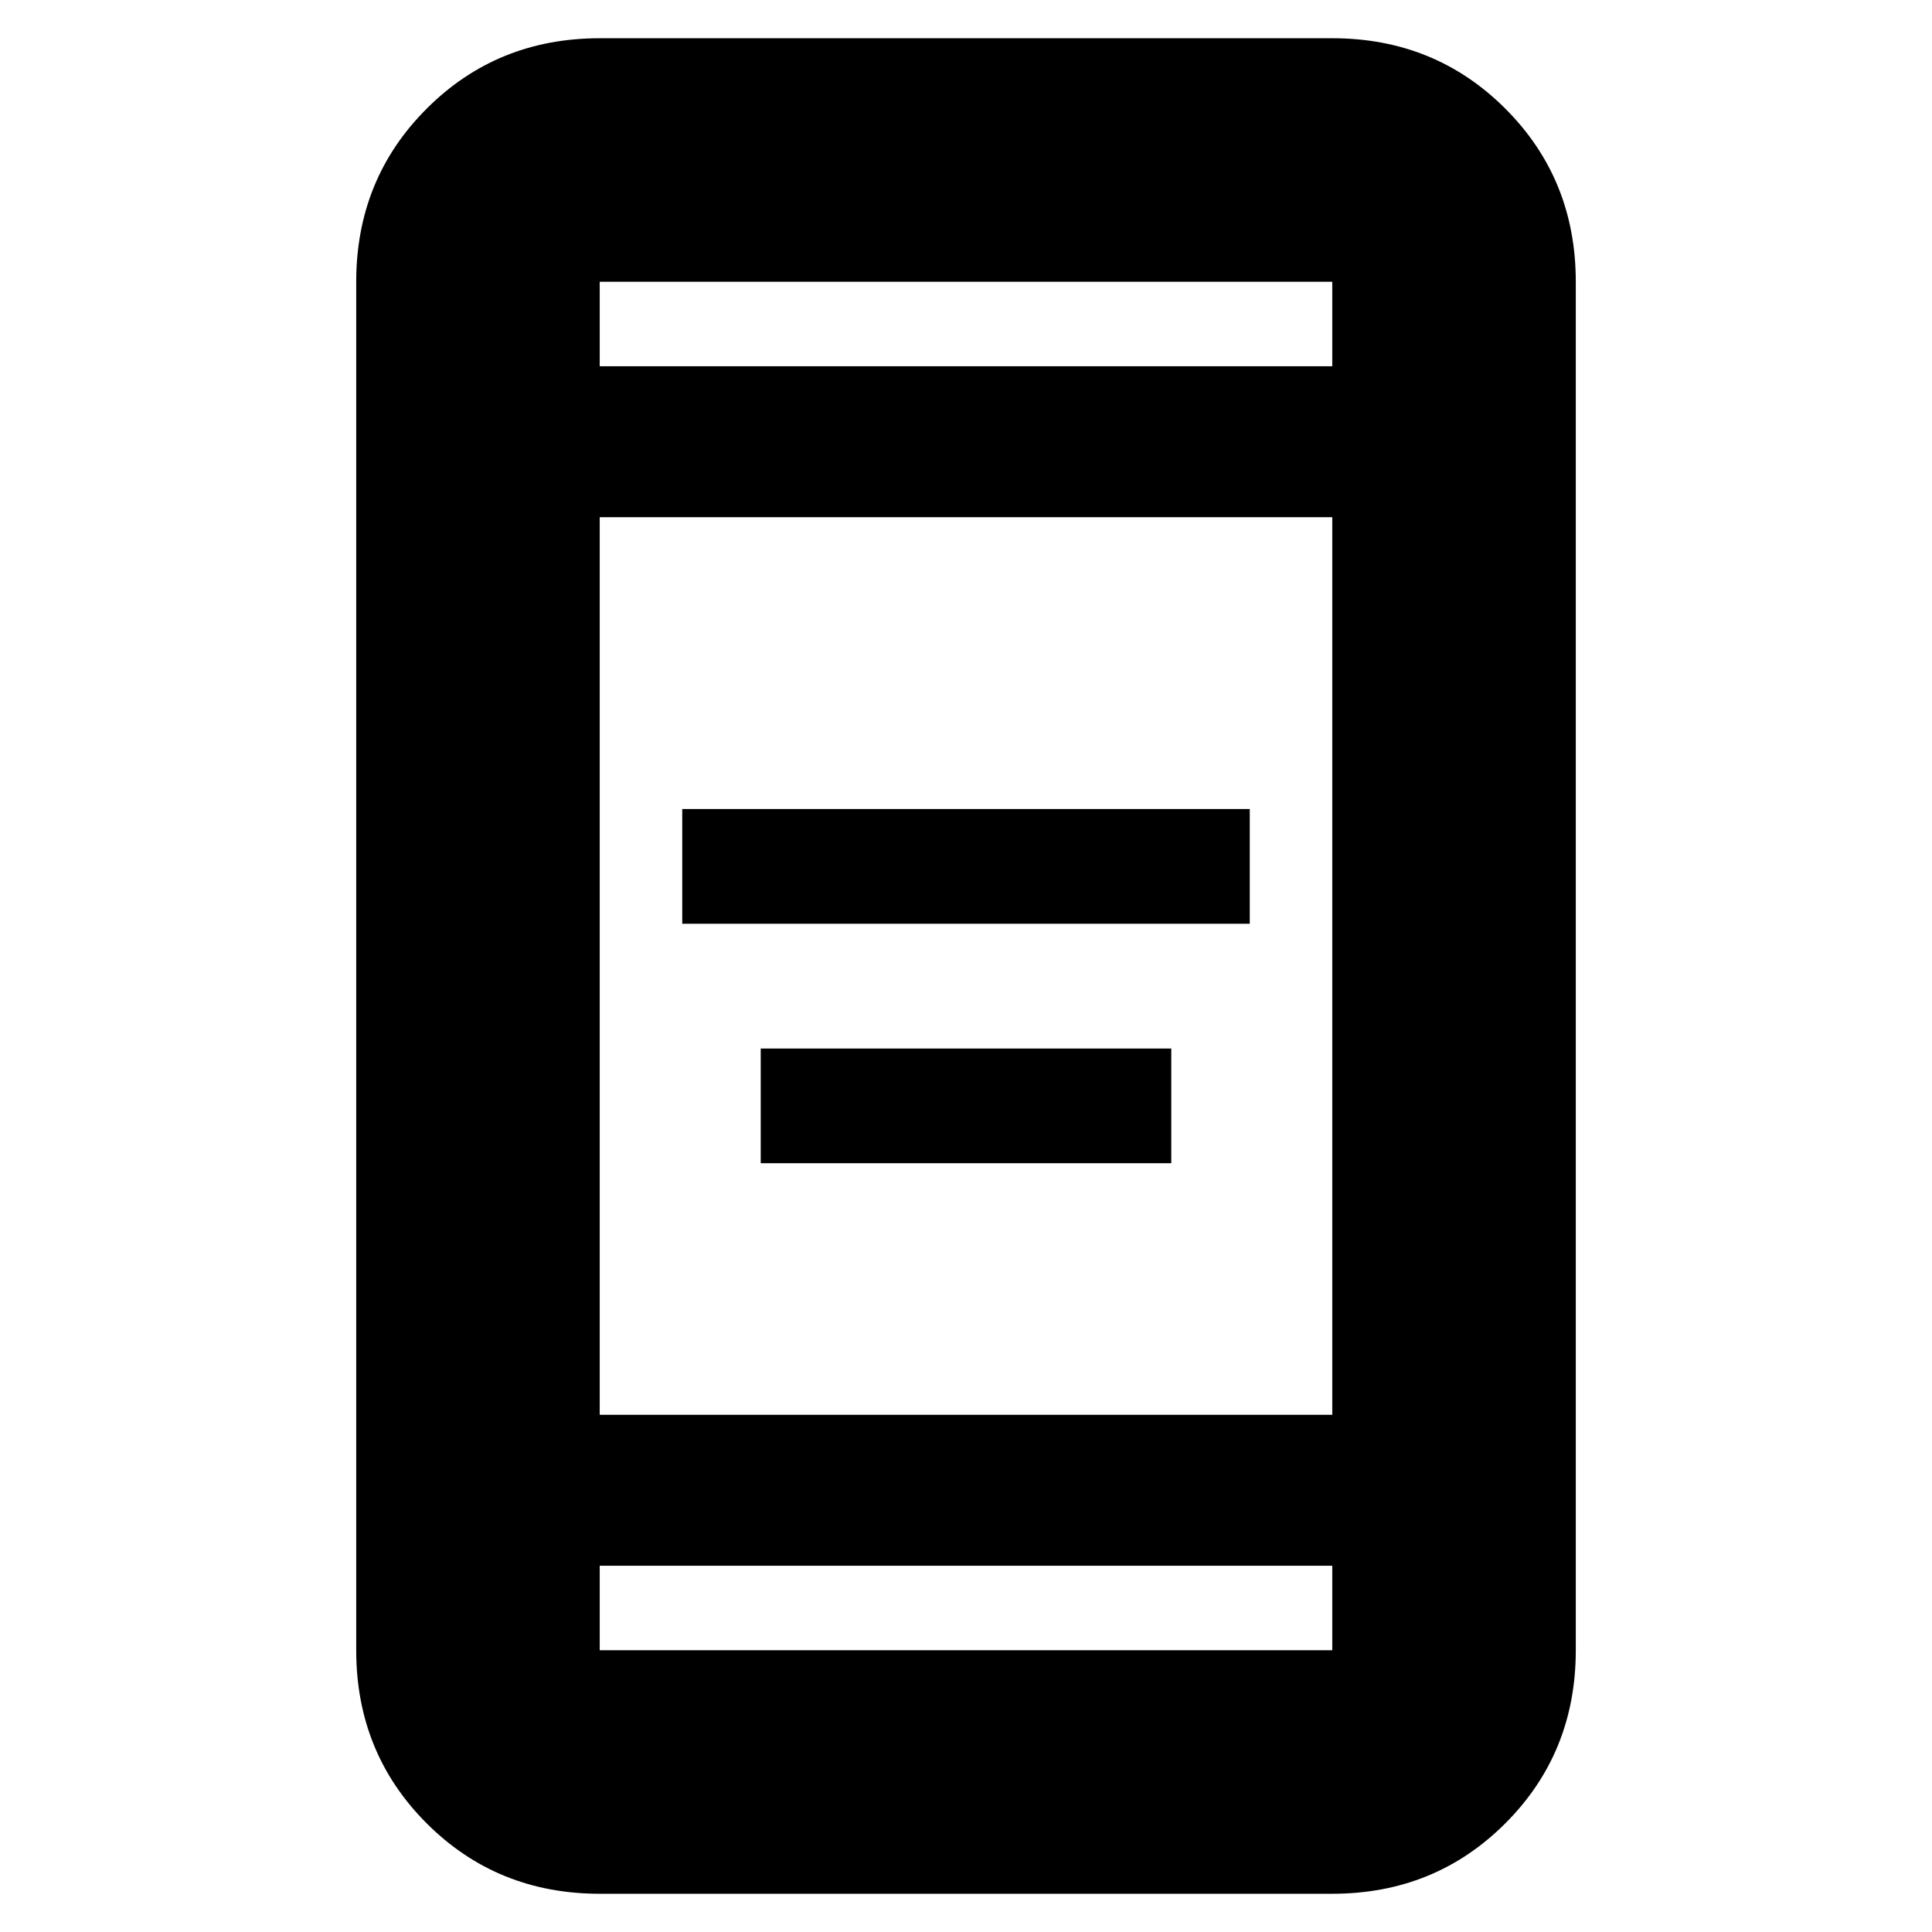 <svg xmlns="http://www.w3.org/2000/svg" height="24" width="24"><path d="M8.475 11.475V10.05h7.05v1.425Zm.975 2.975v-1.425h5.1v1.425Zm-2 9.075q-1.275 0-2.15-.875t-.875-2.15v-17q0-1.275.875-2.15T7.45.475h9.1q1.275 0 2.15.875t.875 2.15v17q0 1.275-.875 2.15t-2.15.875Zm0-5.95h9.1V6.425h-9.1Zm0 1.875v1.05h9.1v-1.05Zm0-14.9h9.1V3.5h-9.1Zm0-1.05v1.05V3.5Zm0 17v-1.05 1.05Z"/></svg>